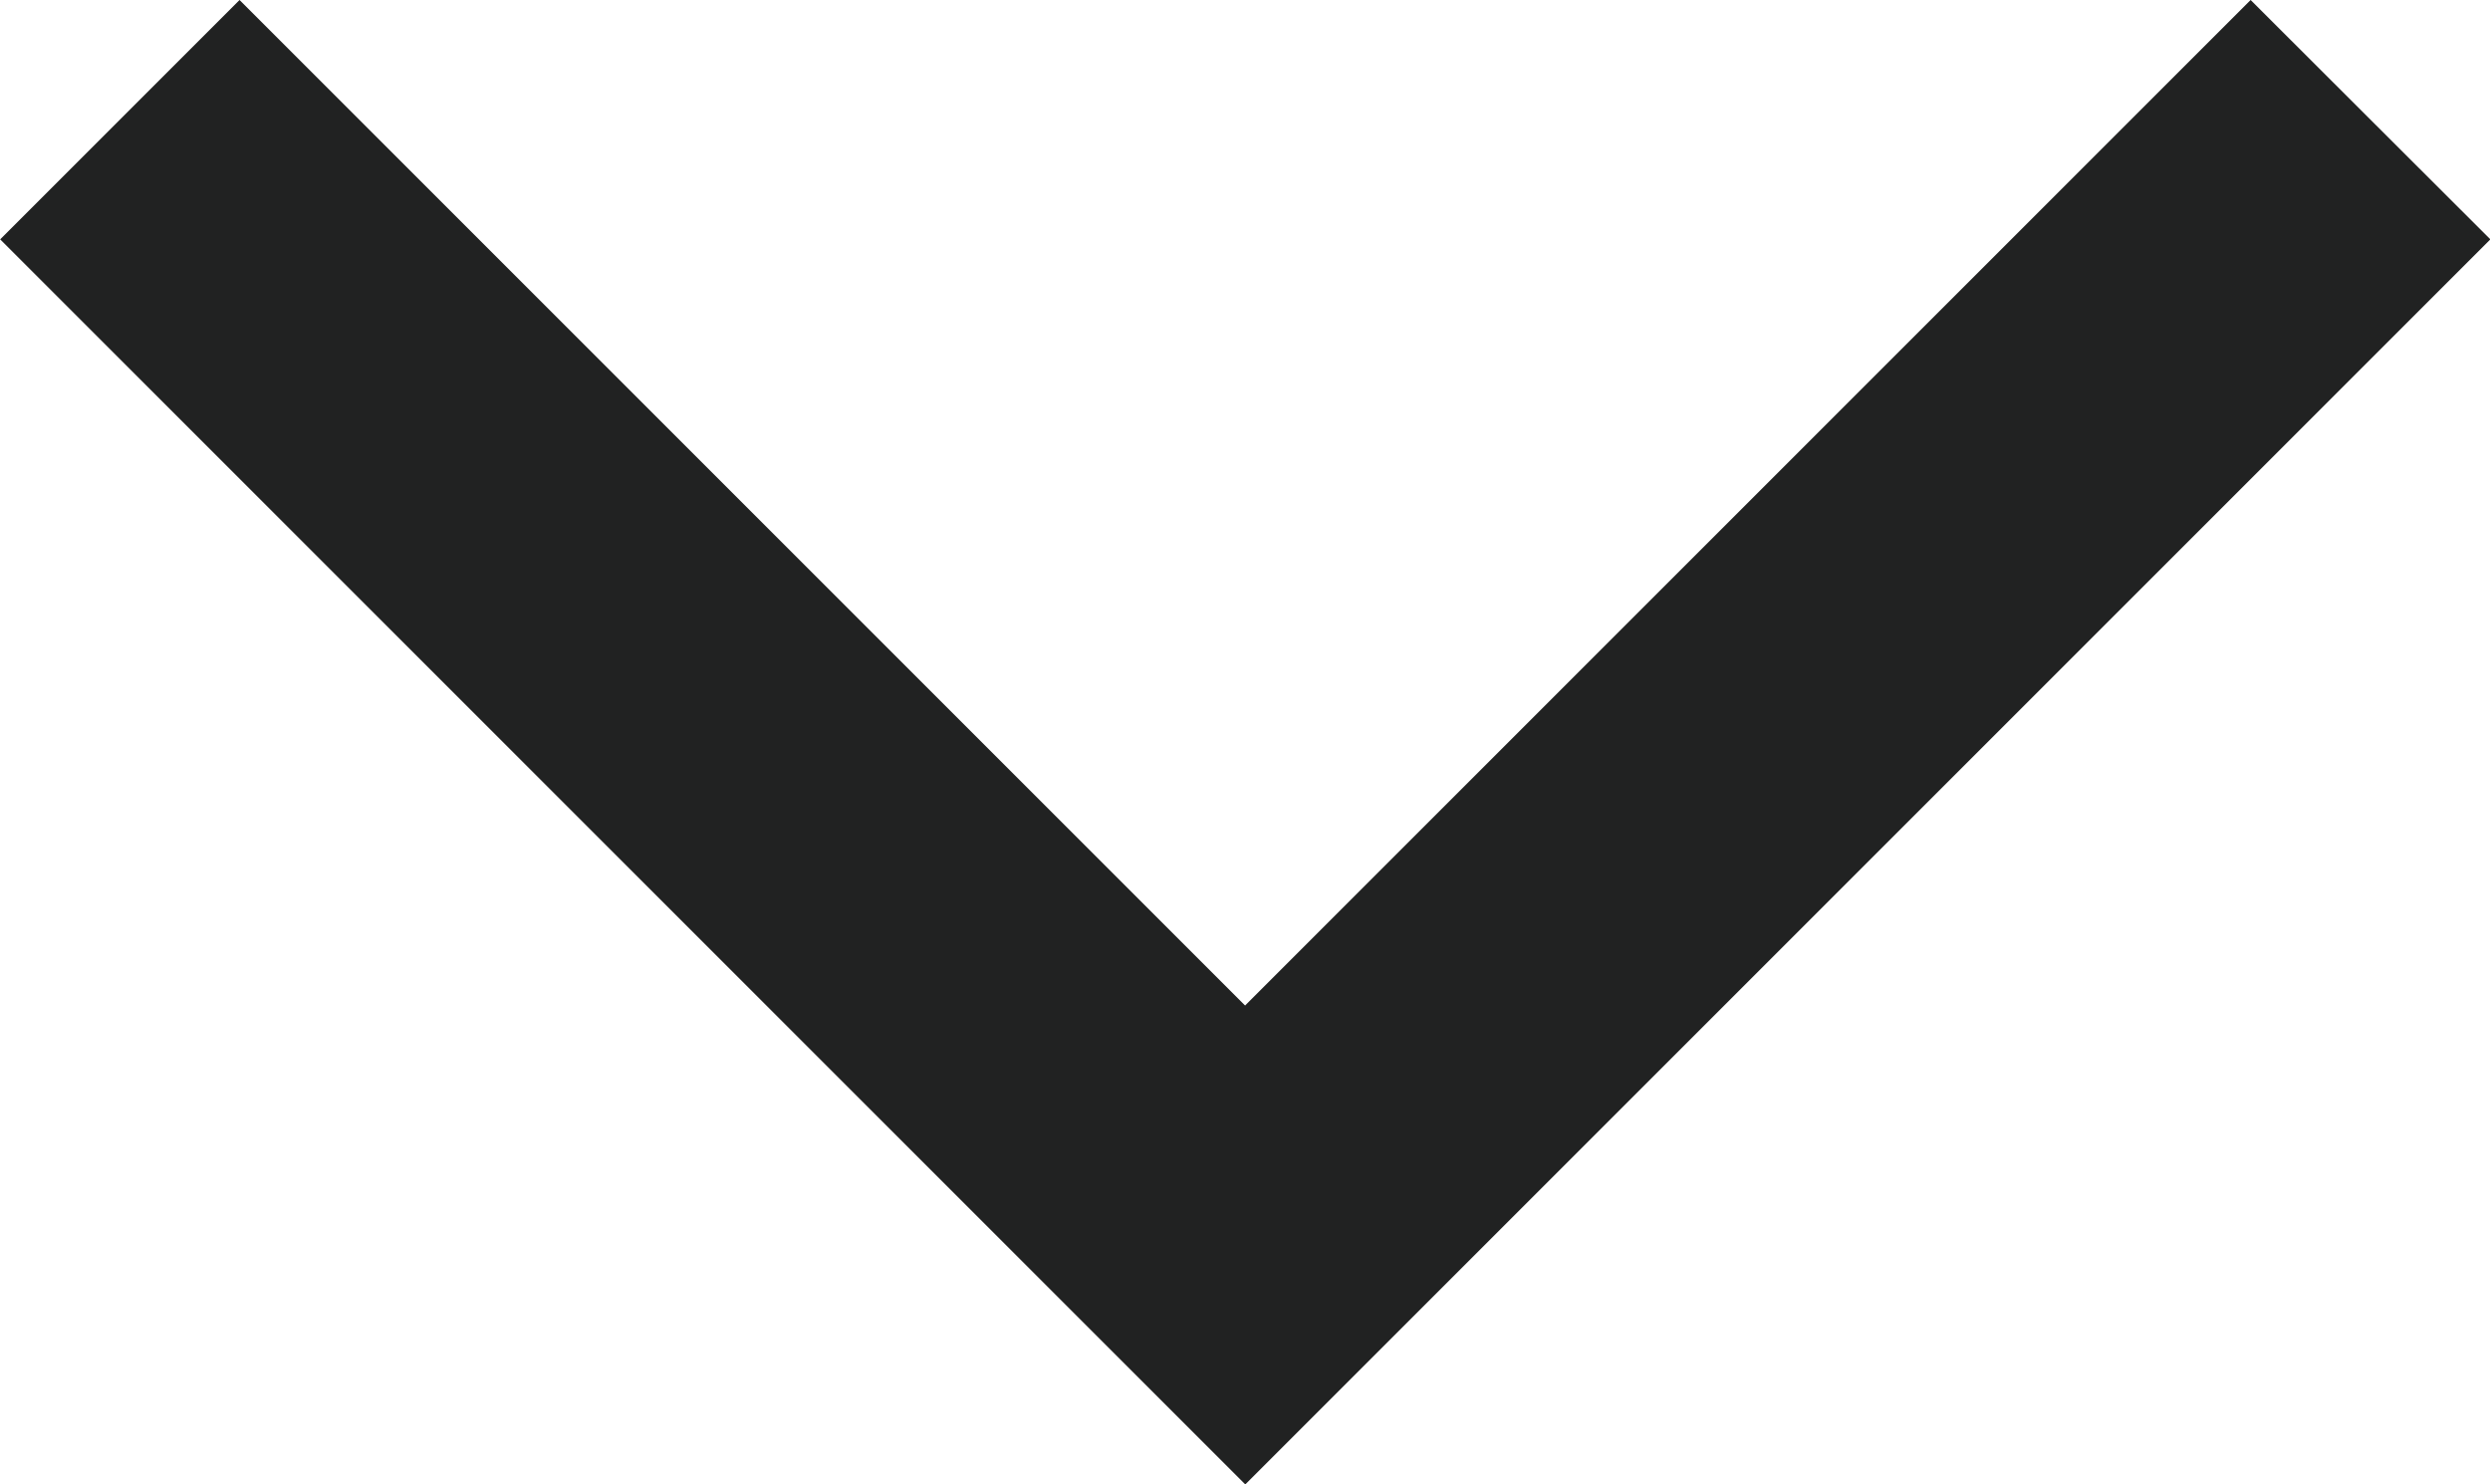 <svg xmlns="http://www.w3.org/2000/svg" width="13.419" height="8">
    <path d="m218.678 92.151 5.419 5.419-5.419 5.419 1.29 1.29 6.71-6.71-6.71-6.71z" transform="rotate(90 161.479 -57.199)" style="fill:#212222"/>
</svg>
